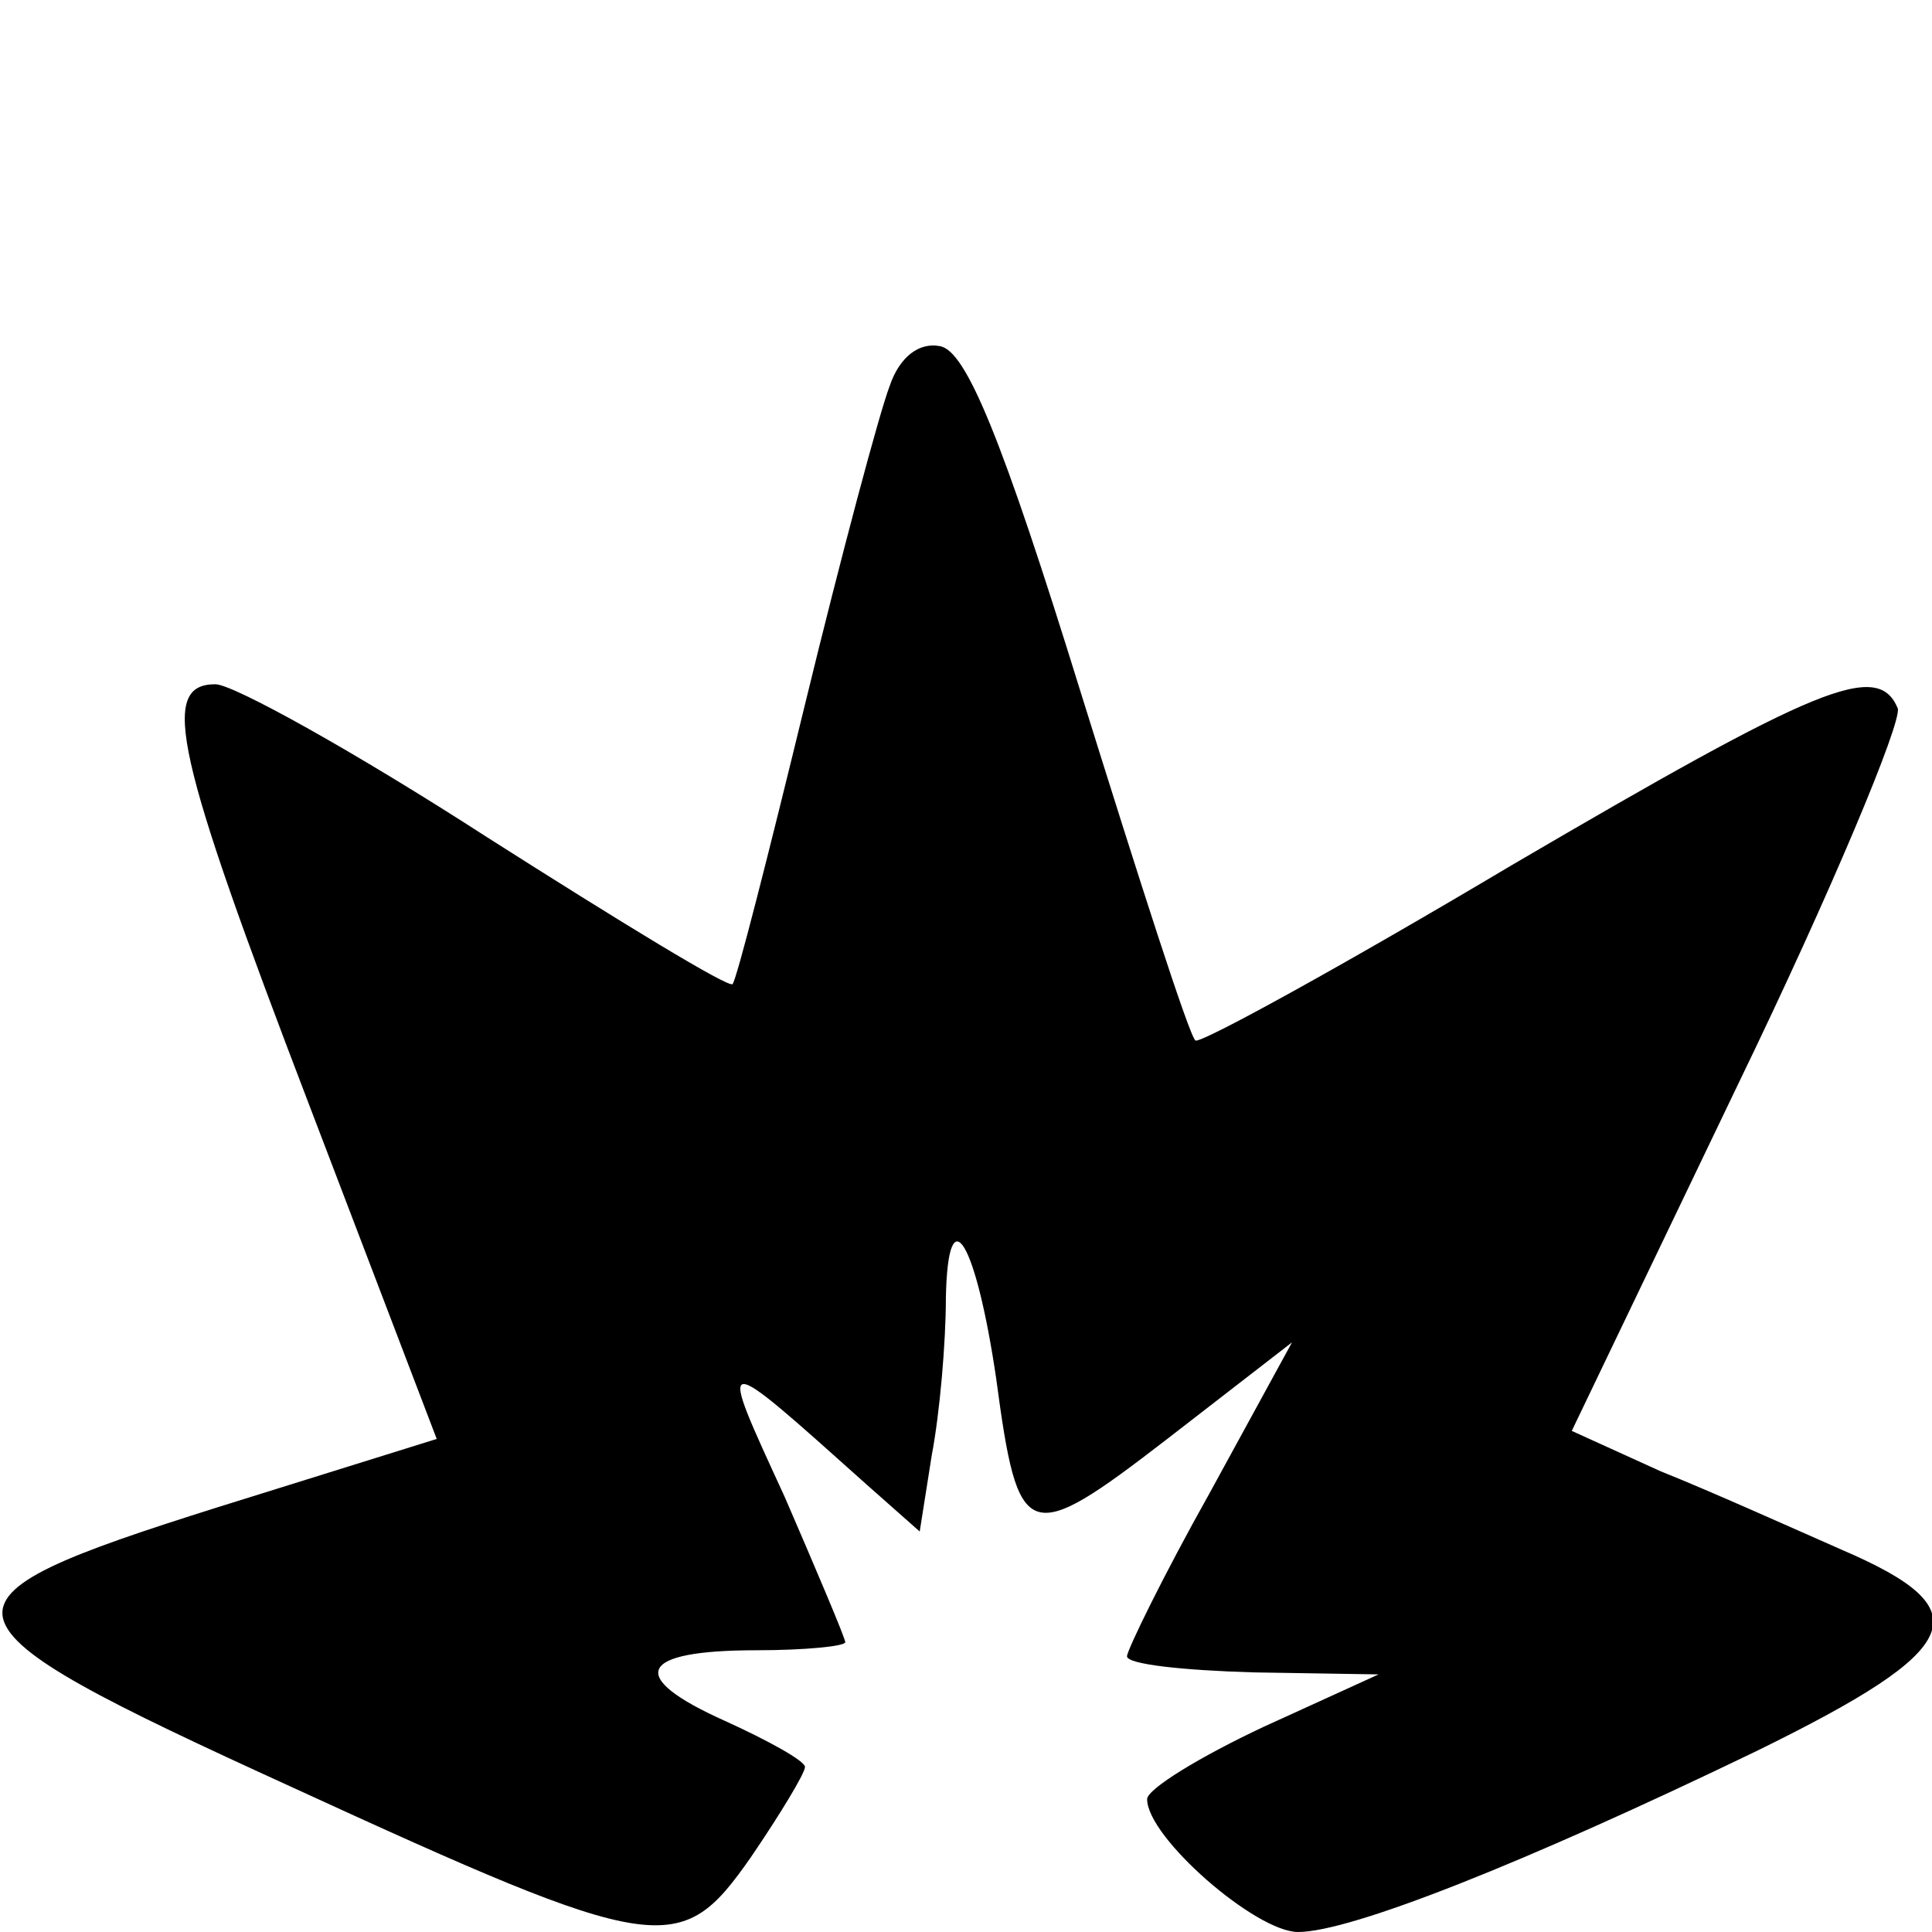 <?xml version="1.0" standalone="no"?>
<!DOCTYPE svg PUBLIC "-//W3C//DTD SVG 20010904//EN"
 "http://www.w3.org/TR/2001/REC-SVG-20010904/DTD/svg10.dtd">
<svg version="1.0" xmlns="http://www.w3.org/2000/svg"
 width="96pt" height="96pt" viewBox="0 0 96 96"
 preserveAspectRatio="xMidYMid meet">
<g transform="translate(0,96) scale(0.1,-0.1)"
fill="#000000" stroke="none">
<path d="M442 768 c-5 -13 -24 -84 -42 -158 -18 -74 -34 -137 -36 -139 -2 -2
-56 31 -122 73 -65 42 -126 76 -135 76 -28 0 -20 -35 47 -210 l63 -165 -109
-34 c-149 -47 -147 -55 37 -139 183 -84 193 -85 228 -35 15 22 27 42 27 45 0
3 -18 13 -40 23 -49 22 -43 35 16 35 24 0 44 2 44 4 0 2 -14 35 -30 72 -34 74
-35 74 41 6 l26 -23 6 38 c4 21 7 56 7 78 1 52 15 28 25 -40 11 -82 15 -84 85
-30 l62 48 -41 -75 c-23 -41 -41 -78 -41 -81 0 -4 28 -7 63 -8 l62 -1 -57 -26
c-32 -15 -58 -31 -58 -36 0 -19 54 -66 75 -66 26 0 112 34 228 90 104 51 112
70 42 100 -25 11 -65 29 -90 39 l-44 20 83 173 c46 95 81 179 79 186 -10 24
-40 11 -192 -78 -84 -50 -155 -89 -157 -87 -3 2 -28 80 -57 173 -39 126 -57
170 -70 172 -10 2 -20 -5 -25 -20z"/>
</g>
</svg>
